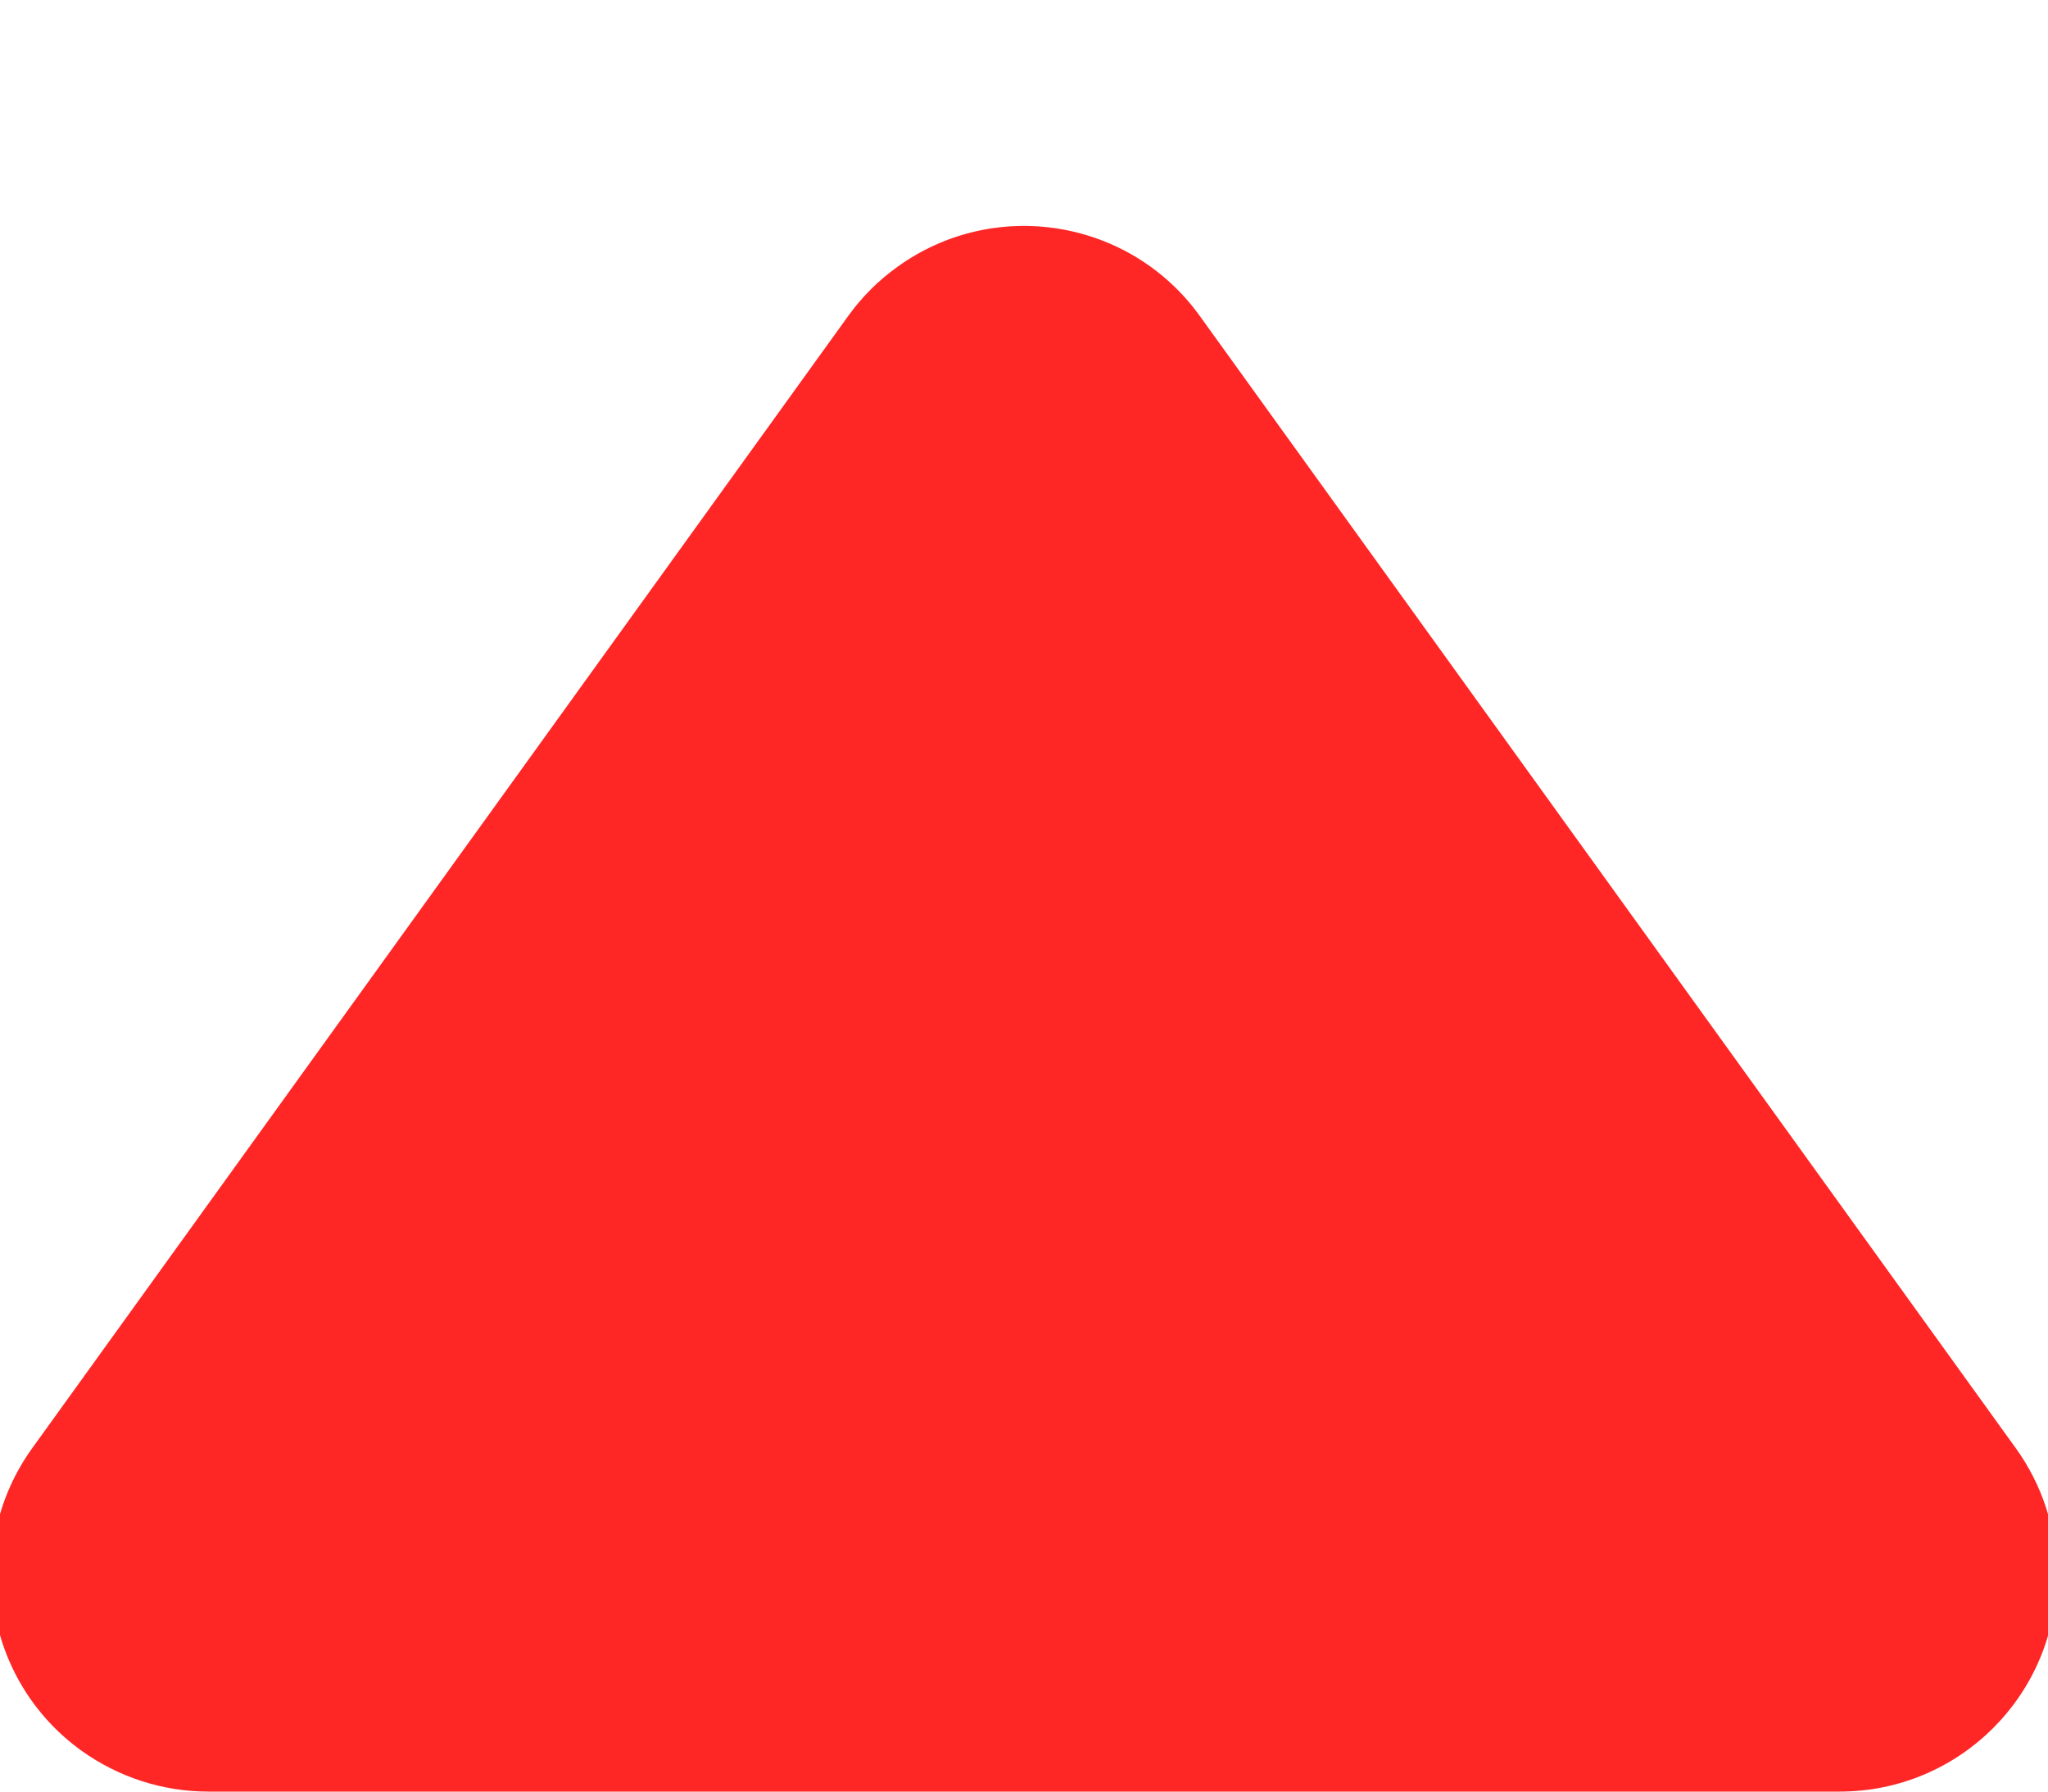 <?xml version="1.0" encoding="UTF-8"?>
<svg width="8px" height="7px" viewBox="0 0 8 7" version="1.1" xmlns="http://www.w3.org/2000/svg" xmlns:xlink="http://www.w3.org/1999/xlink">
    <!-- Generator: Sketch 53.2 (72643) - https://sketchapp.com -->
    <title>Group</title>
    <desc>Created with Sketch.</desc>
    <g id="Symbols" stroke="none" stroke-width="1" fill="none" fill-rule="evenodd">
        <g id="input/drop-focused" transform="translate(-174, -16)" fill="#FF2626">
            <g id="field">
                <g id="Group" transform="translate(174, 17)">
                    <path d="M0.814,0 L7.186,-7.77156117e-16 C7.654,-4.47554692e-16 8.034,0.379 8.034,0.847 C8.034,1.025 7.978,1.198 7.874,1.342 L4.687,5.765 C4.414,6.145 3.884,6.231 3.505,5.957 C3.431,5.904 3.366,5.839 3.313,5.765 L0.126,1.342 C-0.147,0.963 -0.061,0.433 0.318,0.16 C0.463,0.056 0.636,-1.893938e-16 0.814,-2.22044605e-16 Z" id="arrow" transform="translate(4, 3) scale(1, -1) translate(-4, -3) "></path>
                </g>
            </g>
        </g>
    </g>
</svg>